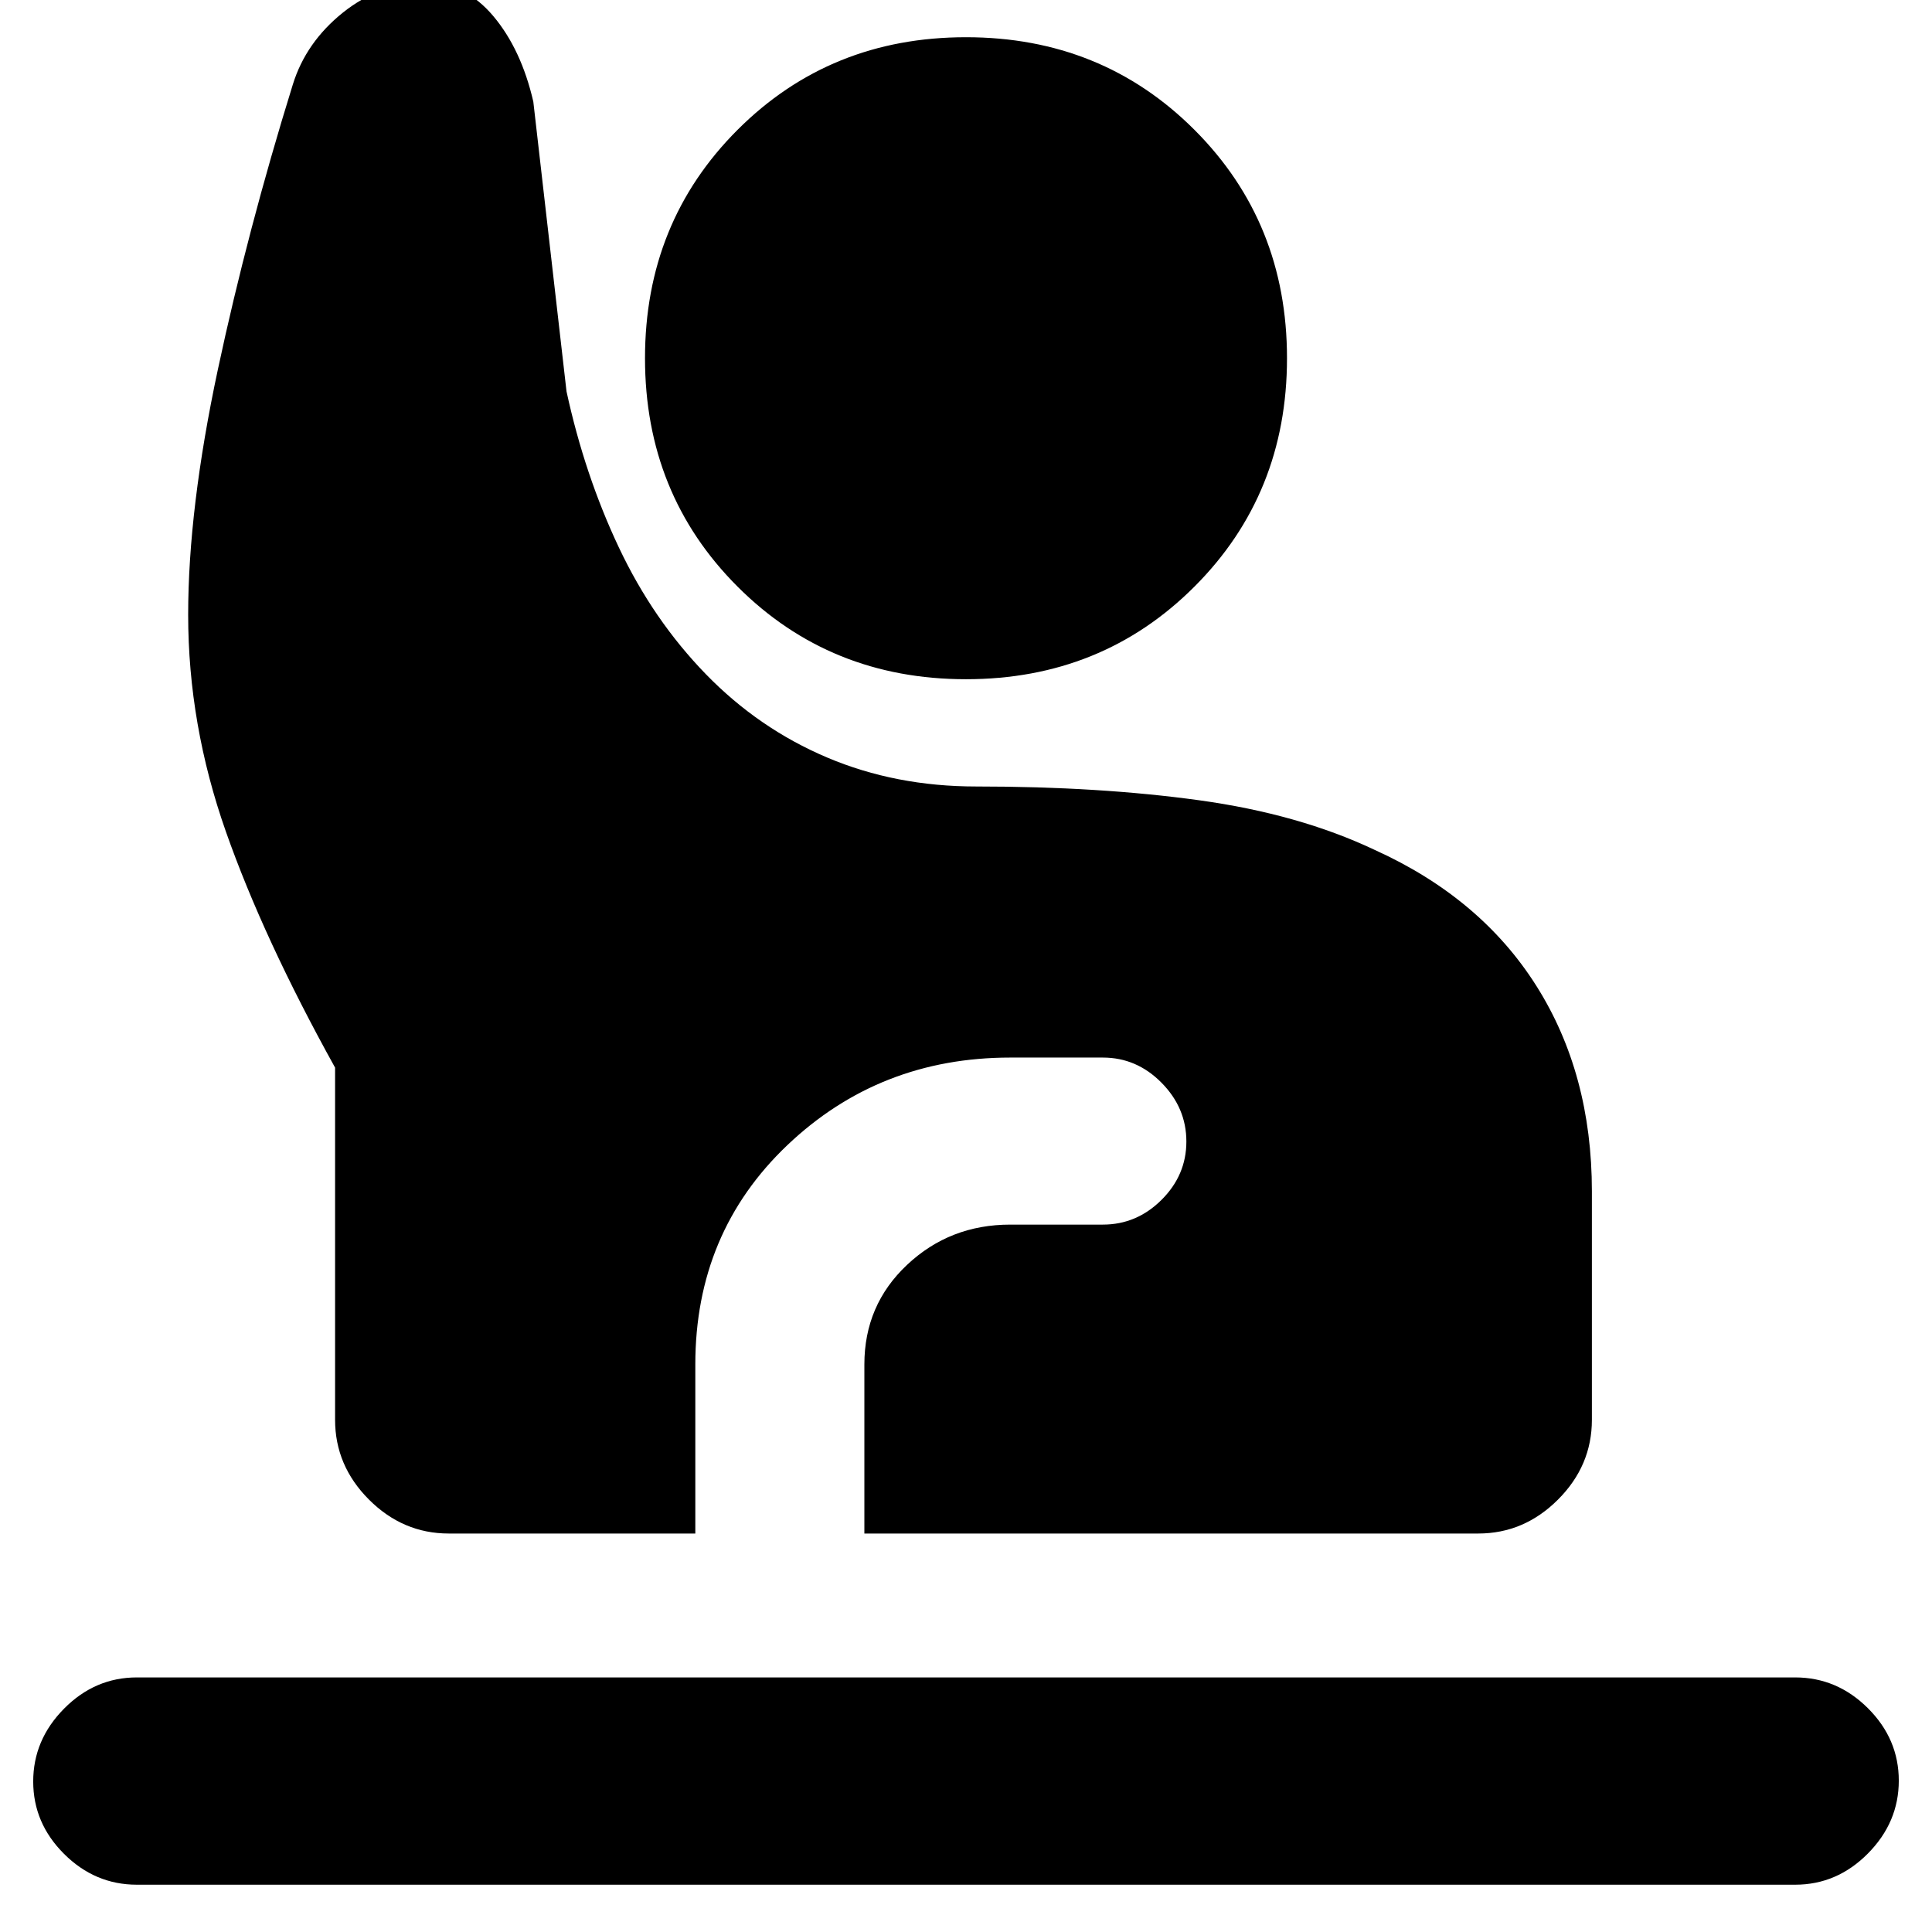 <svg xmlns="http://www.w3.org/2000/svg" height="20" viewBox="0 -960 960 960" width="20"><path d="M68-23.5q-20.8 0-36.15-15.29-15.35-15.29-15.35-36T31.85-111Q47.2-126.5 68-126.5h824q20.8 0 36.15 15.29 15.35 15.29 15.35 36T928.15-39Q912.8-23.5 892-23.5H68ZM223-198q-22.8 0-39.65-16.85-16.85-16.85-16.85-39.65v-175q-35.5-64-54.25-117.25T93.5-654.5q0-52.73 14.75-121.86Q123-845.5 145.5-918q6.5-21 24.9-35.75 18.39-14.75 41.6-14.75 19.23 0 33.12 16.5Q259-935.5 265-909.5l16.5 144q9 41.5 26 77.5t43.25 63q26.25 27 60.24 41.4 33.99 14.4 74.13 14.4 61.16 0 110.77 6.85t87.25 24.69q52.65 23.84 80.25 67.5Q791-426.5 791-368v113.5q0 22.8-16.85 39.65Q757.3-198 734.5-198h-305v-84q0-29.58 21.25-49.54T502-351.5h46q16.8 0 29.15-12.29 12.35-12.29 12.35-29T577.15-422Q564.8-434.5 548-434.5h-46q-65 0-110.75 43.5T345.5-282v84H223Zm257-424.5q-67.5 0-113.5-46t-46-113.5q0-67.5 46-113.5t113.5-46q67.5 0 113.5 46t46 113.5q0 67.5-46 113.5t-113.5 46Z"/></svg>